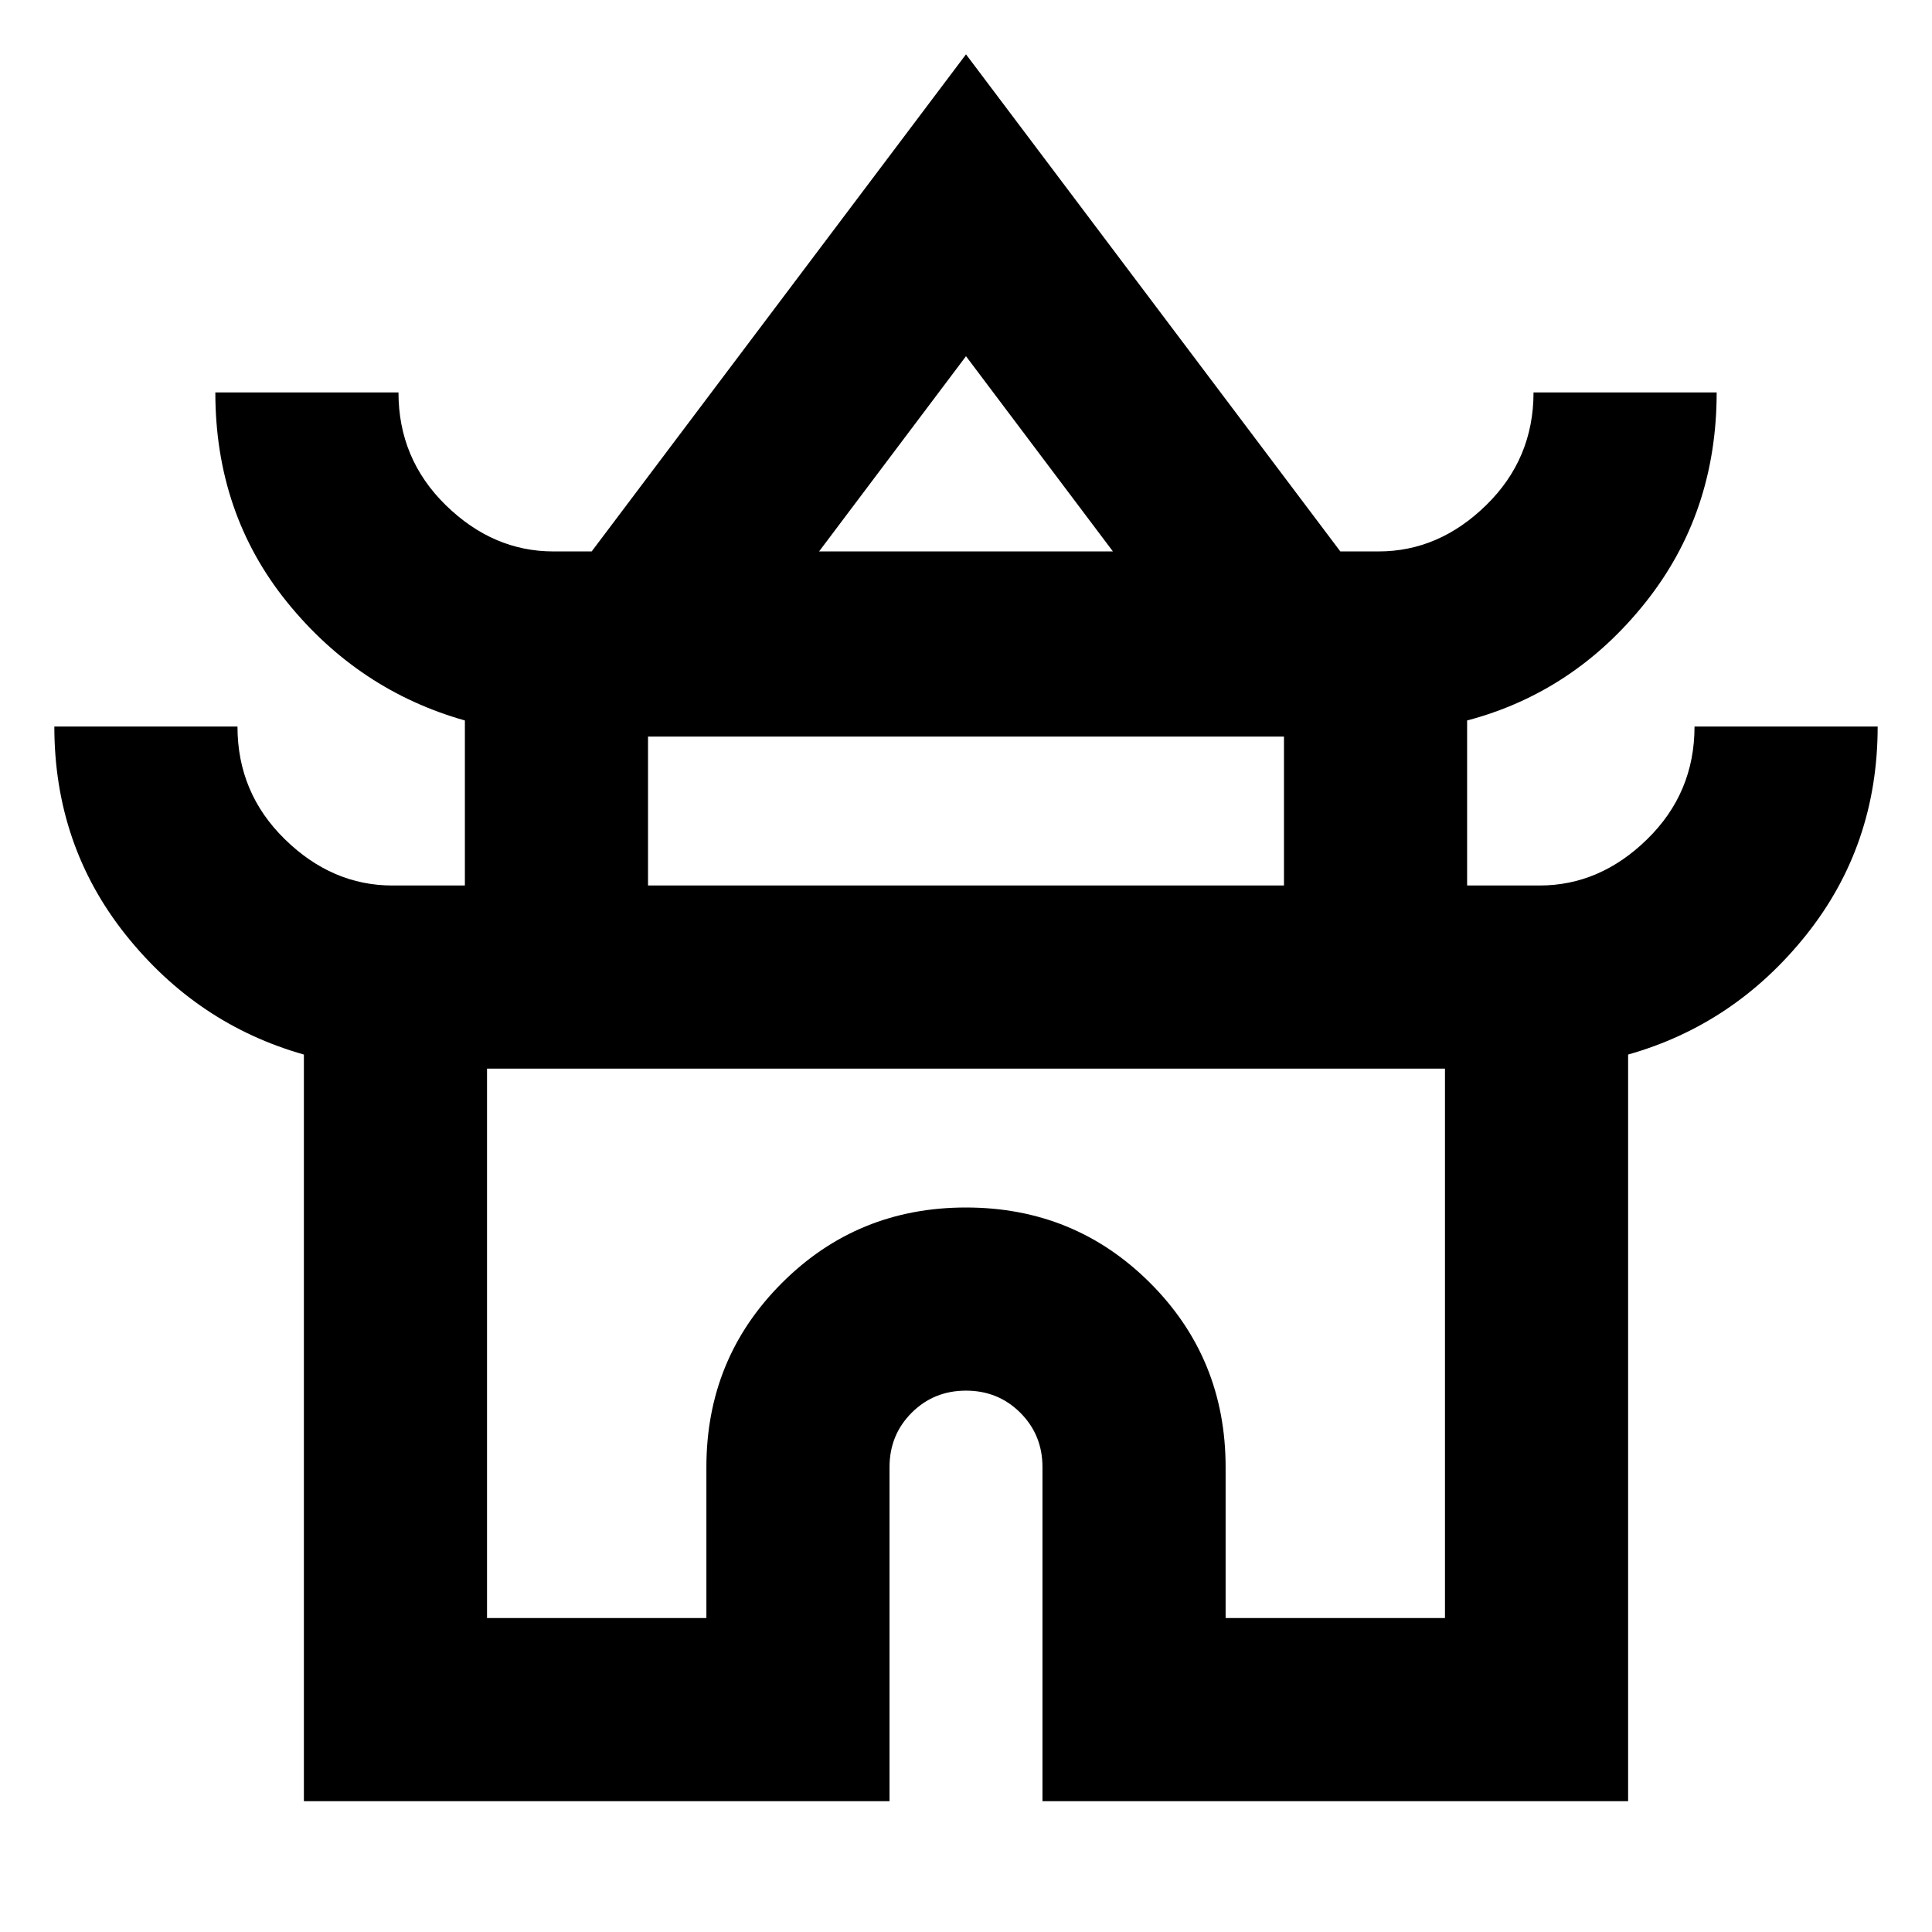 <svg xmlns="http://www.w3.org/2000/svg" height="24" width="24"><path d="M3.775 22.375V13.1Q2.45 12.725 1.562 11.613Q0.675 10.5 0.675 9.025H2.95Q2.95 9.85 3.538 10.425Q4.125 11 4.875 11H5.775V8.95Q4.45 8.575 3.562 7.475Q2.675 6.375 2.675 4.875H4.95Q4.95 5.7 5.537 6.275Q6.125 6.85 6.875 6.85H7.35L12 0.675L16.65 6.85H17.125Q17.875 6.85 18.462 6.275Q19.05 5.7 19.05 4.875H21.325Q21.325 6.375 20.438 7.487Q19.55 8.6 18.225 8.95V11H19.125Q19.875 11 20.462 10.425Q21.05 9.85 21.05 9.025H23.325Q23.325 10.5 22.438 11.613Q21.55 12.725 20.225 13.1V22.375H12.95V18.225Q12.95 17.825 12.675 17.55Q12.4 17.275 12 17.275Q11.6 17.275 11.325 17.55Q11.05 17.825 11.05 18.225V22.375ZM10.175 6.85H13.825L12 4.425ZM8.05 11H15.95V9.15H8.05ZM6.05 20.1H8.775V18.225Q8.775 16.875 9.713 15.938Q10.65 15 12 15Q13.35 15 14.288 15.938Q15.225 16.875 15.225 18.225V20.1H17.95V13.275H6.05ZM12 13.275Q12 13.275 12 13.275Q12 13.275 12 13.275Q12 13.275 12 13.275Q12 13.275 12 13.275ZM12 6.85ZM12 11Z"/></svg>